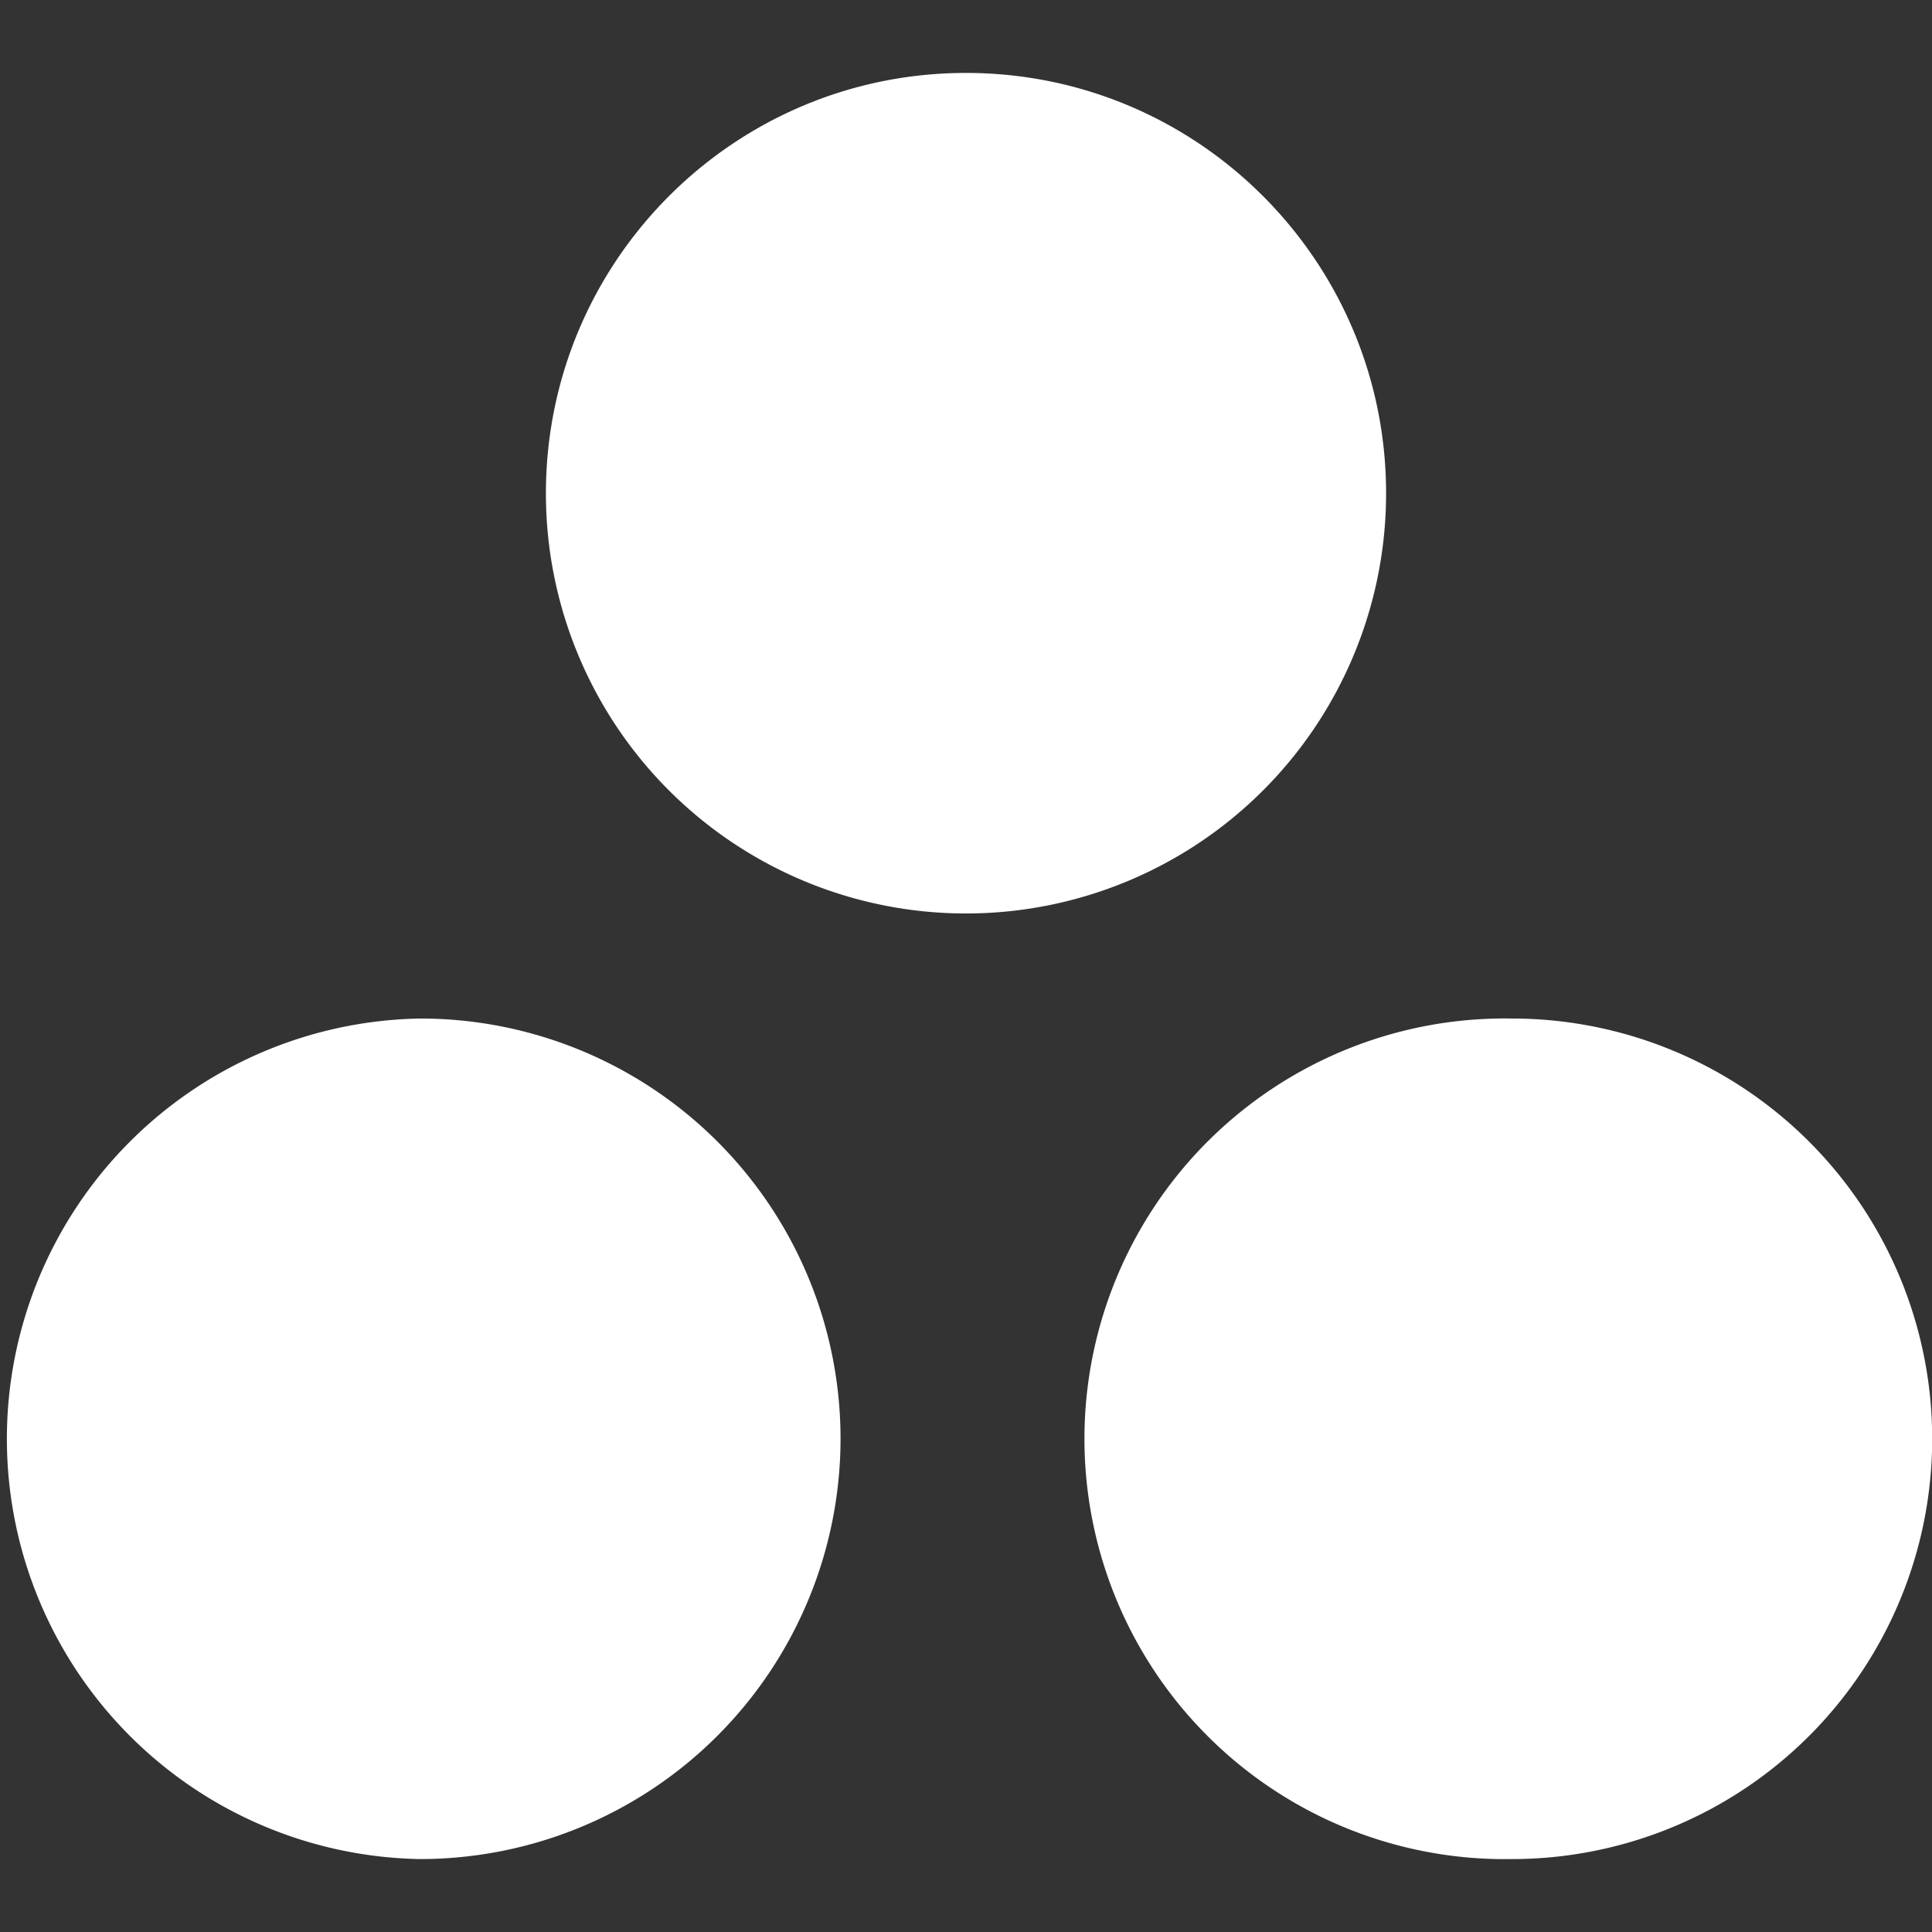 <svg xmlns="http://www.w3.org/2000/svg" width="32" height="32" viewBox="0 0 32 32"><rect x="0" y="0" width="32" height="32" fill="#333333" stroke="none"/><!-- Icon from CoreUI Brands by creativeLabs Łukasz Holeczek - https://creativecommons.org/publicdomain/zero/1.0/ --><path fill="#ffffff" d="M25.042 16.87a6.962 6.962 0 1 0 0 13.922a6.96 6.96 0 0 0 0-13.922m-18.084 0a6.962 6.962 0 0 0 0 13.922a6.967 6.967 0 0 0 6.964-6.964a6.96 6.96 0 0 0-6.964-6.958m16-8.698a6.958 6.958 0 1 1-13.916 0c0-3.844 3.115-6.964 6.958-6.964s6.958 3.12 6.958 6.964"/></svg>